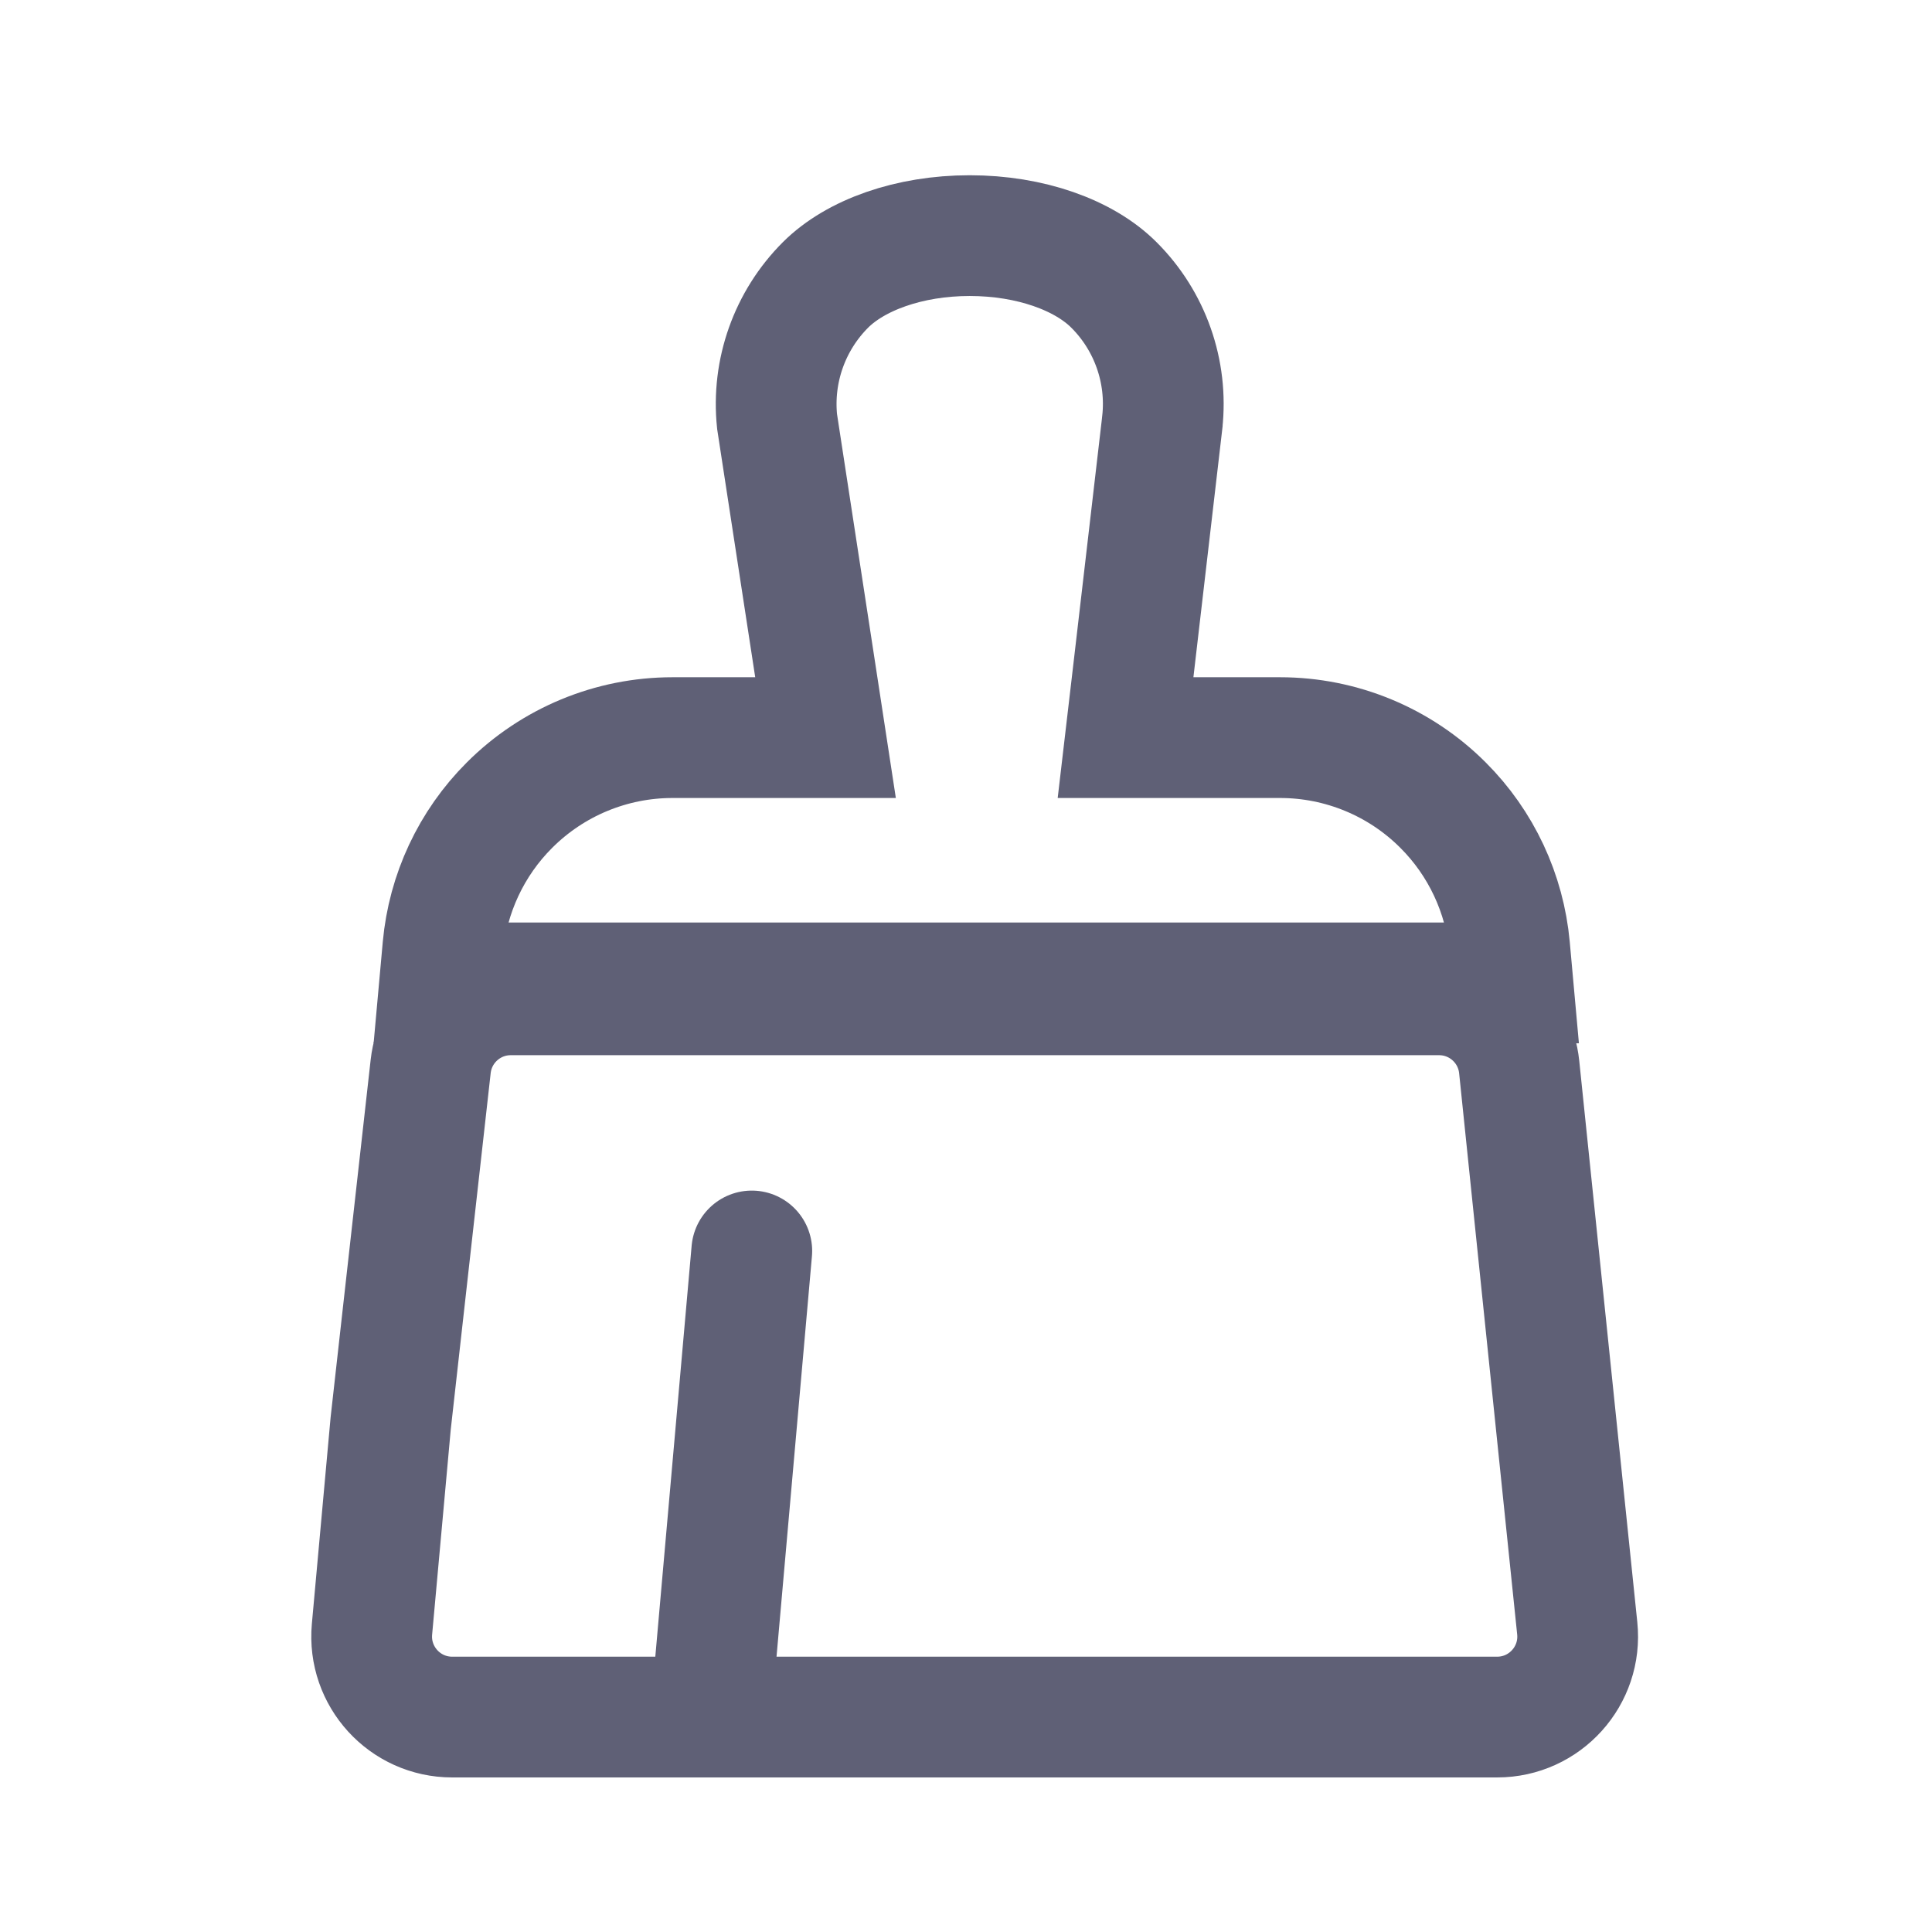 <svg width="24" height="24" viewBox="0 0 24 24" fill="none" xmlns="http://www.w3.org/2000/svg">
<g clip-path="url(#clip0_3301_69336)">
<path d="M9.381 9.163L10.255 9.163L10.123 8.3L9.653 5.235C9.588 4.608 9.809 3.985 10.255 3.539C10.627 3.168 11.293 2.927 12.046 2.927C12.8 2.927 13.467 3.168 13.838 3.54C14.287 3.988 14.508 4.617 14.438 5.247C14.438 5.248 14.438 5.249 14.438 5.249L14.08 8.326L13.982 9.163L14.825 9.163L15.902 9.163H15.902C16.661 9.163 17.39 9.465 17.926 10.002C18.4 10.475 18.692 11.1 18.753 11.767L18.753 11.767L18.793 12.21L5.462 12.21L5.502 11.767L5.502 11.767C5.563 11.1 5.855 10.475 6.329 10.002C6.866 9.465 7.594 9.163 8.353 9.163L9.381 9.163Z" stroke="#5F6076" stroke-width="1.5"/>
<path d="M8.827 21.33L5.617 21.33C5.029 21.33 4.568 20.825 4.621 20.239L4.853 17.684L5.35 13.247C5.407 12.741 5.835 12.358 6.344 12.358L17.877 12.358C18.39 12.358 18.819 12.746 18.872 13.255L19.593 20.227C19.654 20.817 19.191 21.33 18.598 21.33L8.827 21.33ZM8.827 21.33L9.339 15.54" stroke="#5F6076" stroke-width="1.5" stroke-linecap="round"/>
</g>
<defs>
<clipPath id="clip0_3301_69336">
<rect width="24" height="24" fill="white"/>
</clipPath>
</defs>
</svg>
